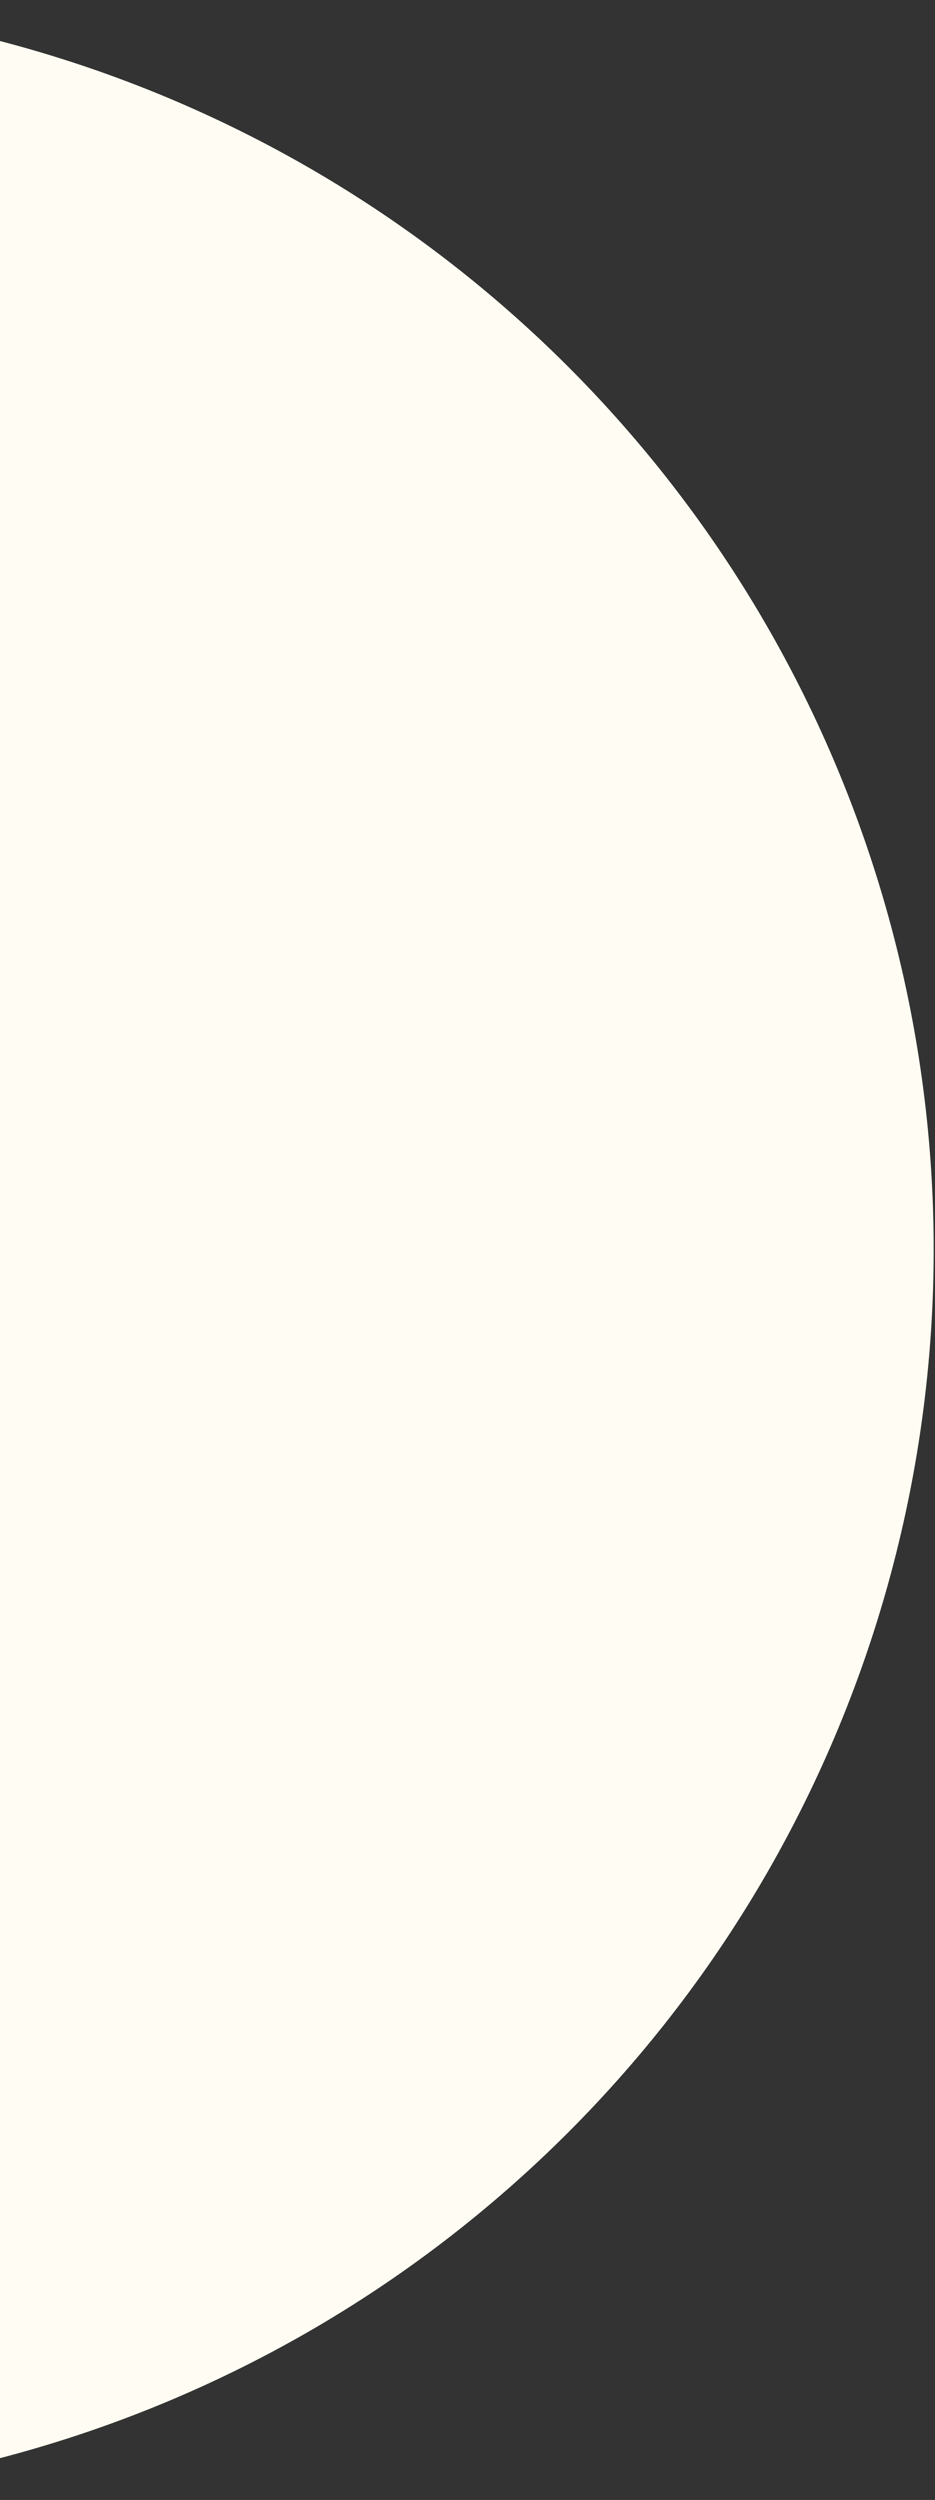 <svg width="484" height="1294" viewBox="0 0 484 1294" fill="none" xmlns="http://www.w3.org/2000/svg">
<rect x="0" y="0" width="484" height="1294" fill="#333333" stroke="none"/>
<circle cx="-163.202" cy="646.798" r="646.5" transform="rotate(165 -163.202 646.798)" fill="#FFFDF3"/>
</svg>
